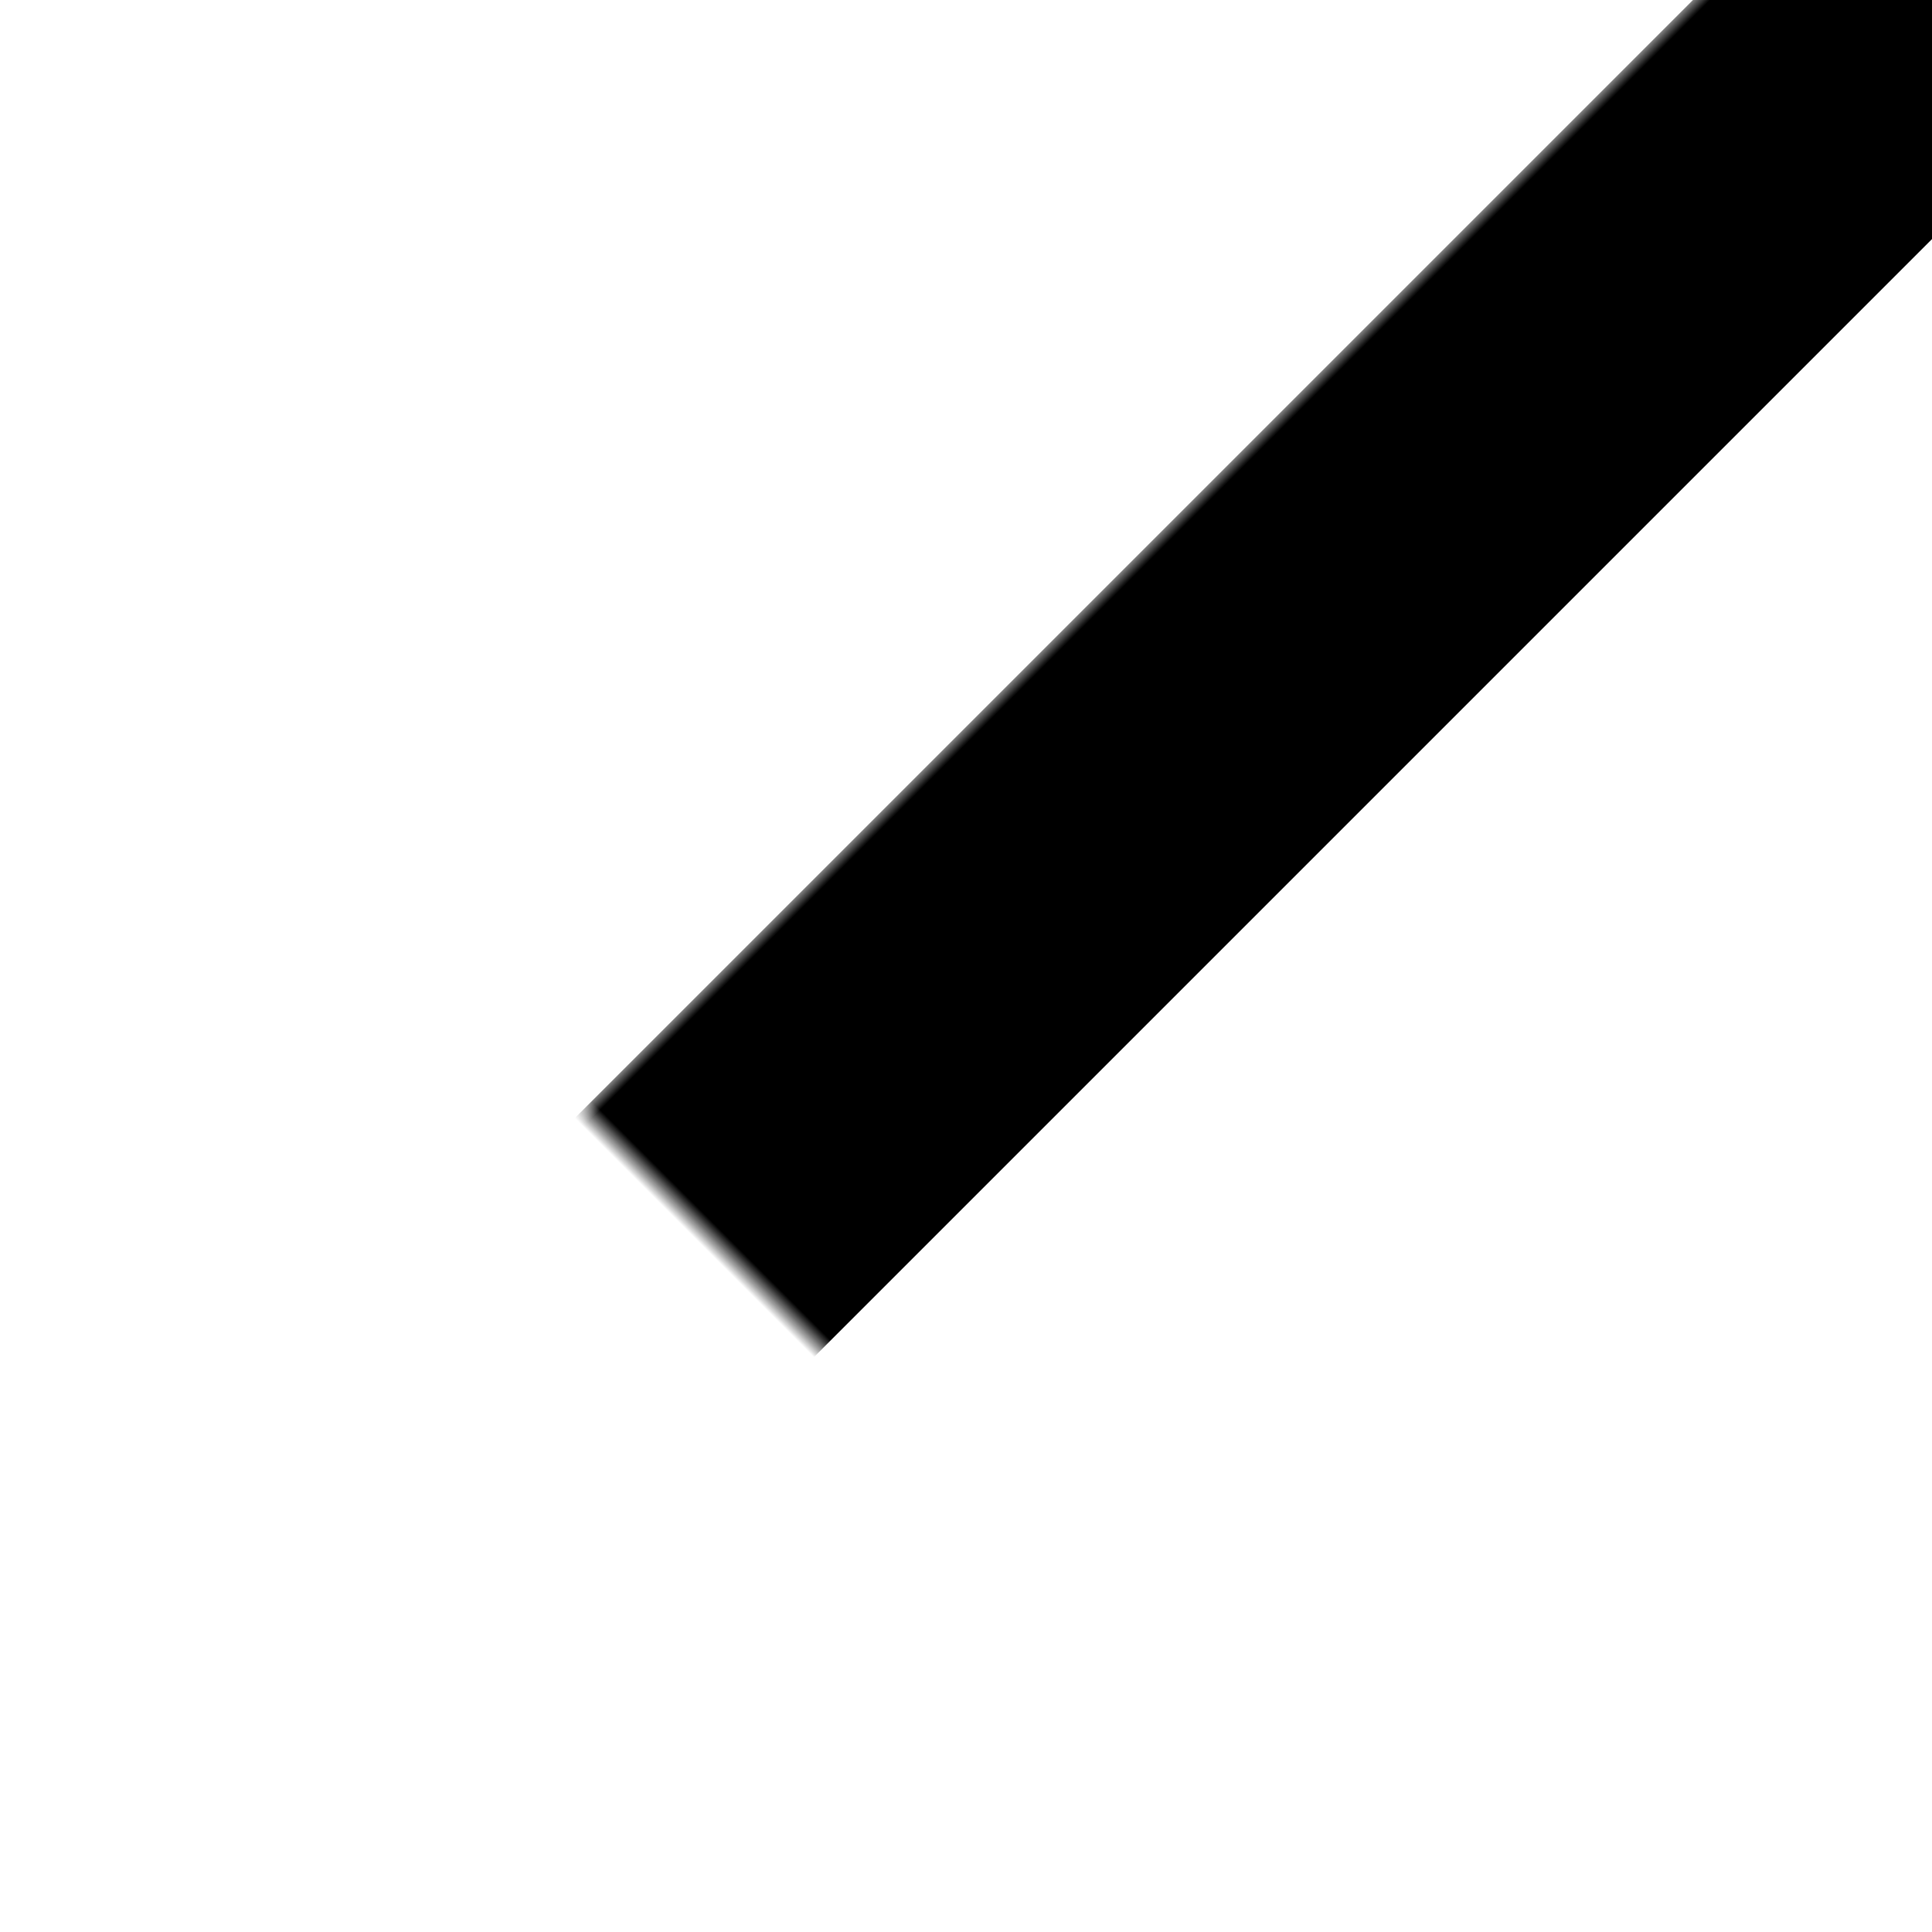 <?xml version="1.0" encoding="UTF-8"?>
<svg width="80px" height="80px" viewBox="0 0 80 80" version="1.1" xmlns="http://www.w3.org/2000/svg" xmlns:xlink="http://www.w3.org/1999/xlink">
    <title>45</title>
    <defs>
        <rect id="path-1" x="0" y="0" width="80" height="80"></rect>
    </defs>
    <g id="Page-1" stroke="none" stroke-width="1" fill="none" fill-rule="evenodd">
        <g id="Artboard-Copy-2" transform="translate(-1080, -576)">
            <g id="glyphs" transform="translate(280, 175)">
                <g id="45" transform="translate(800, 401)">
                    <mask id="mask-2" fill="white">
                        <use xlink:href="#path-1"></use>
                    </mask>
                    <g id="Rectangle"></g>
                    <rect id="Rectangle-Copy-50" fill="#000000" mask="url(#mask-2)" transform="translate(39, 41) scale(-1, 1) rotate(45) translate(-39, -41) " x="-27" y="34" width="132" height="14"></rect>
                </g>
            </g>
        </g>
    </g>
</svg>